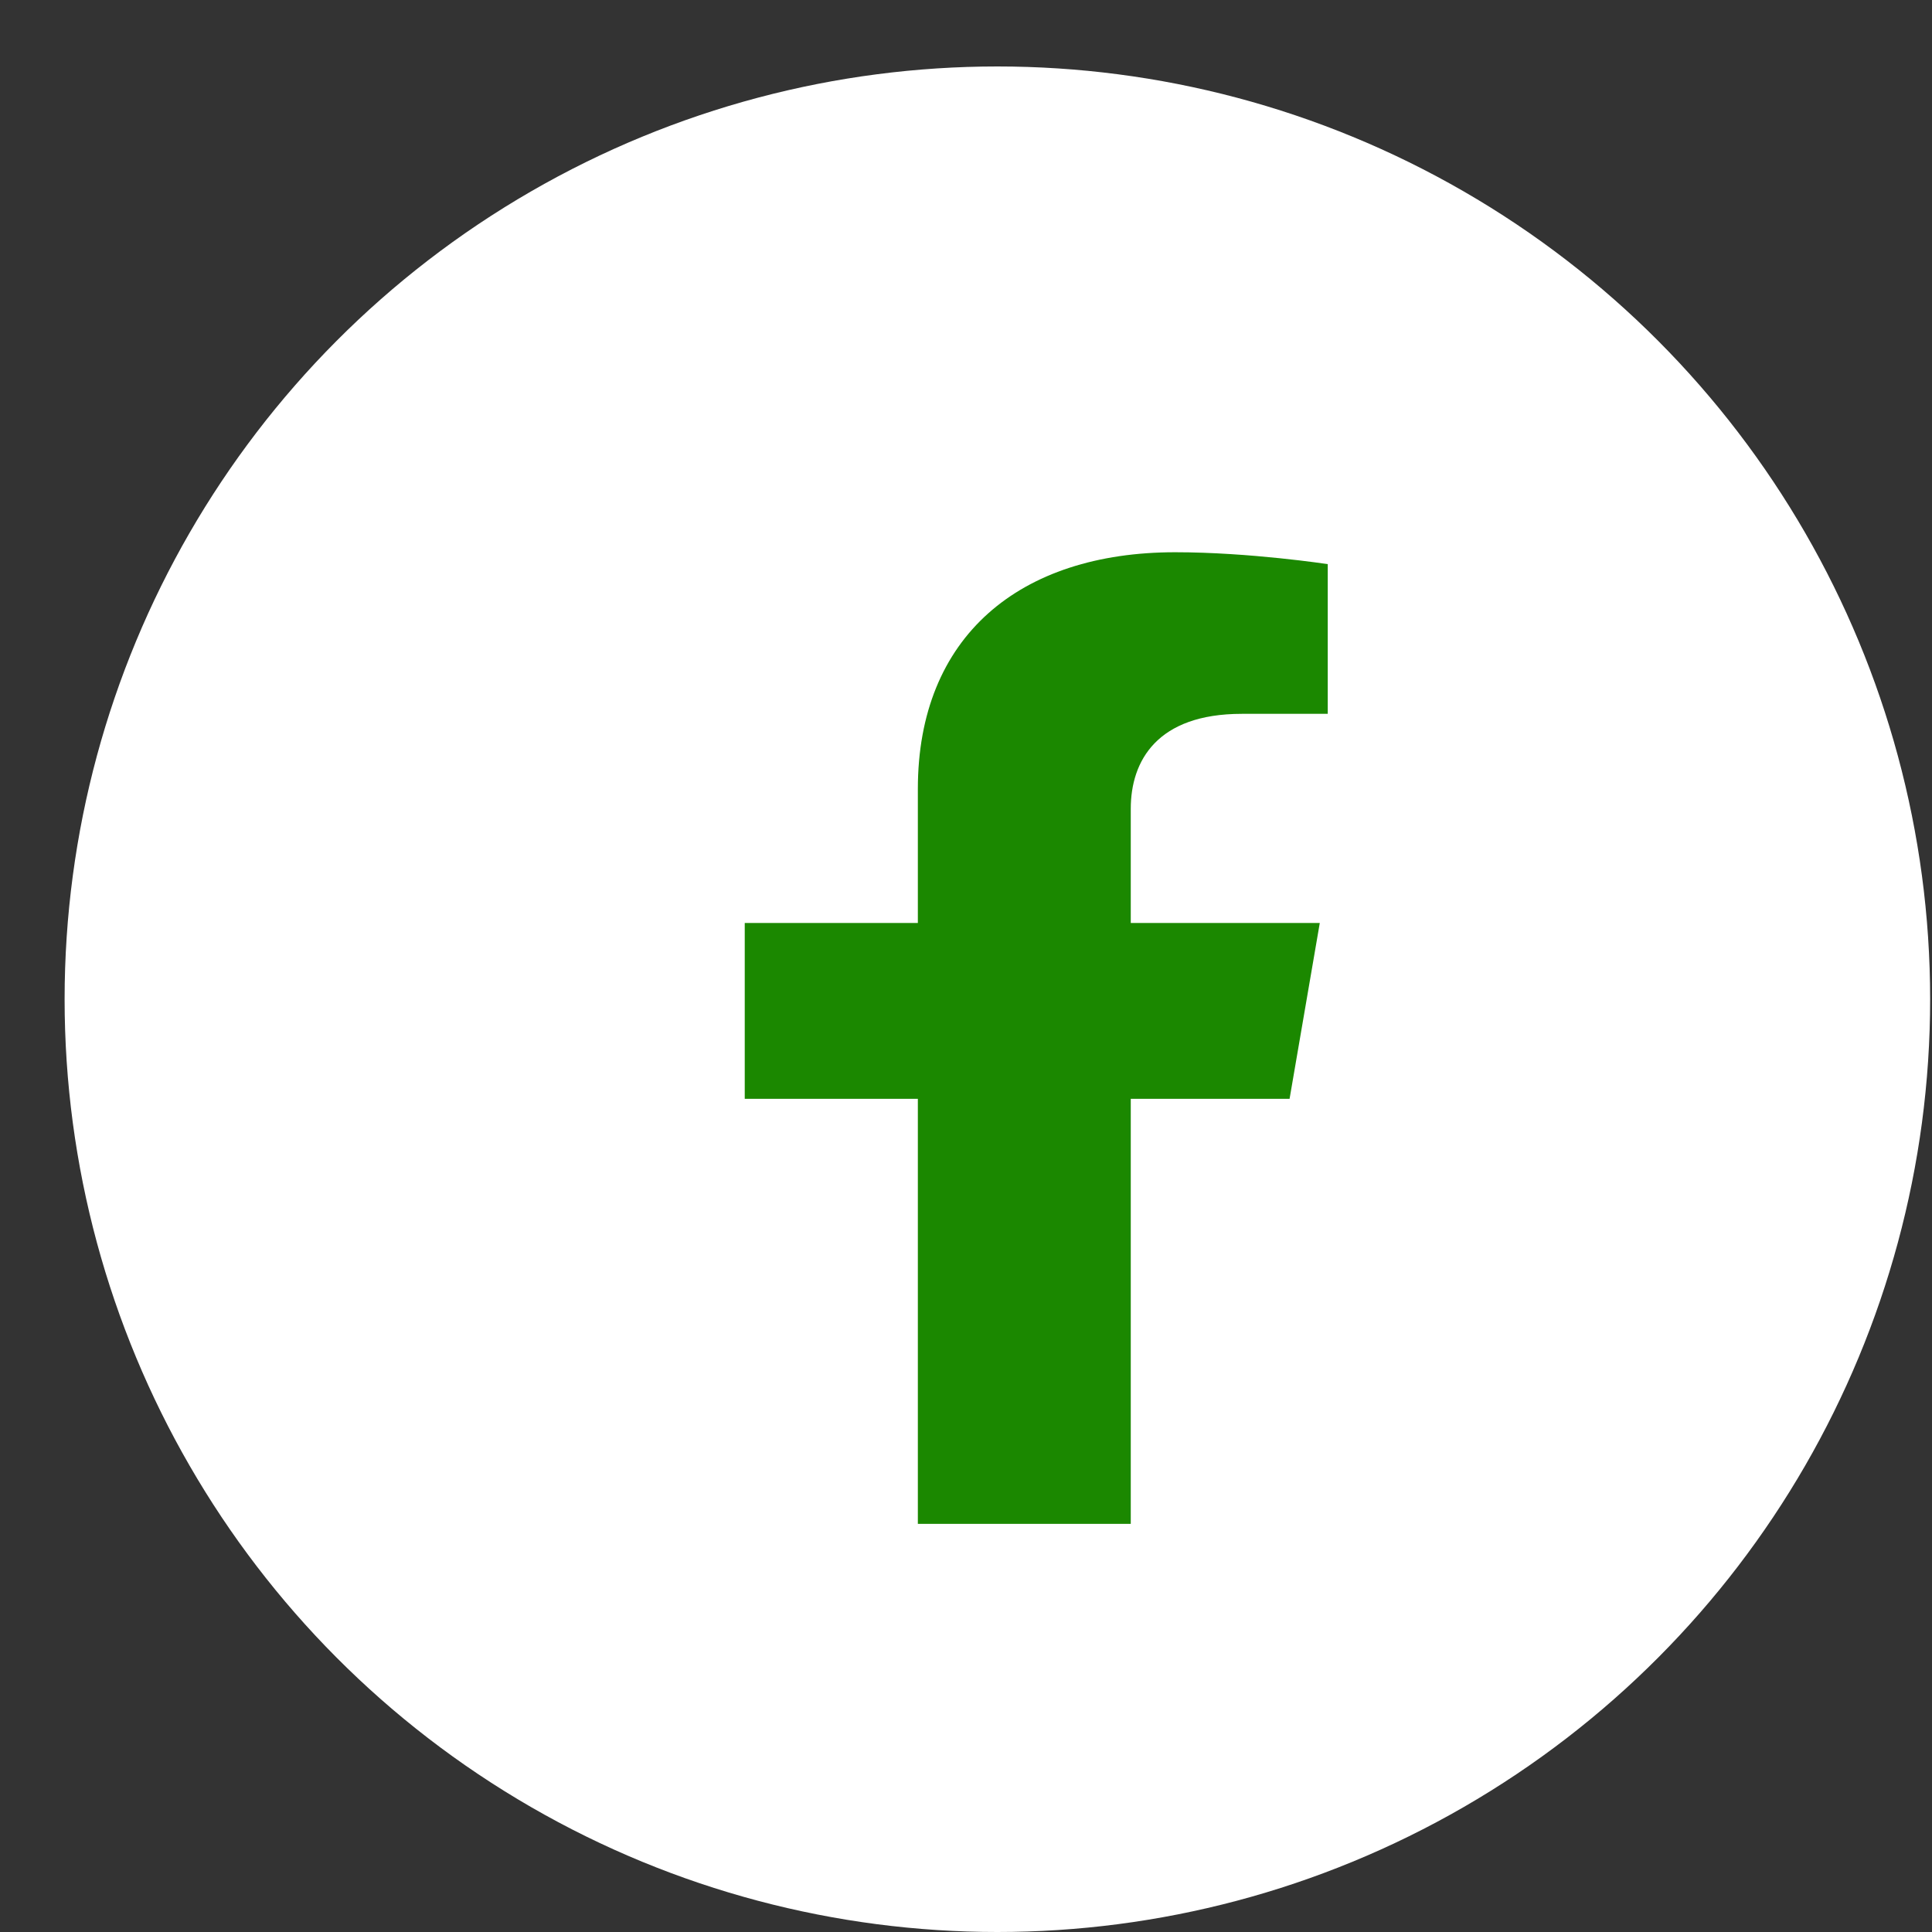 <svg width="25" height="25" viewBox="0 0 25 25" fill="none" xmlns="http://www.w3.org/2000/svg">
<rect x="0" y="0" width="25" height="25" fill="#333333" stroke="none"/>
<circle cx="12.906" cy="12.93" r="12.07" fill="white"/>
<path d="M16.687 14.219L17.078 11.943H14.632V10.466C14.632 9.844 14.974 9.237 16.069 9.237H17.181V7.3C17.181 7.3 16.172 7.146 15.207 7.146C13.193 7.146 11.877 8.236 11.877 10.209V11.943H9.637V14.219H11.877V19.719H14.632V14.219H16.687Z" fill="#1B8800"/>
</svg>
